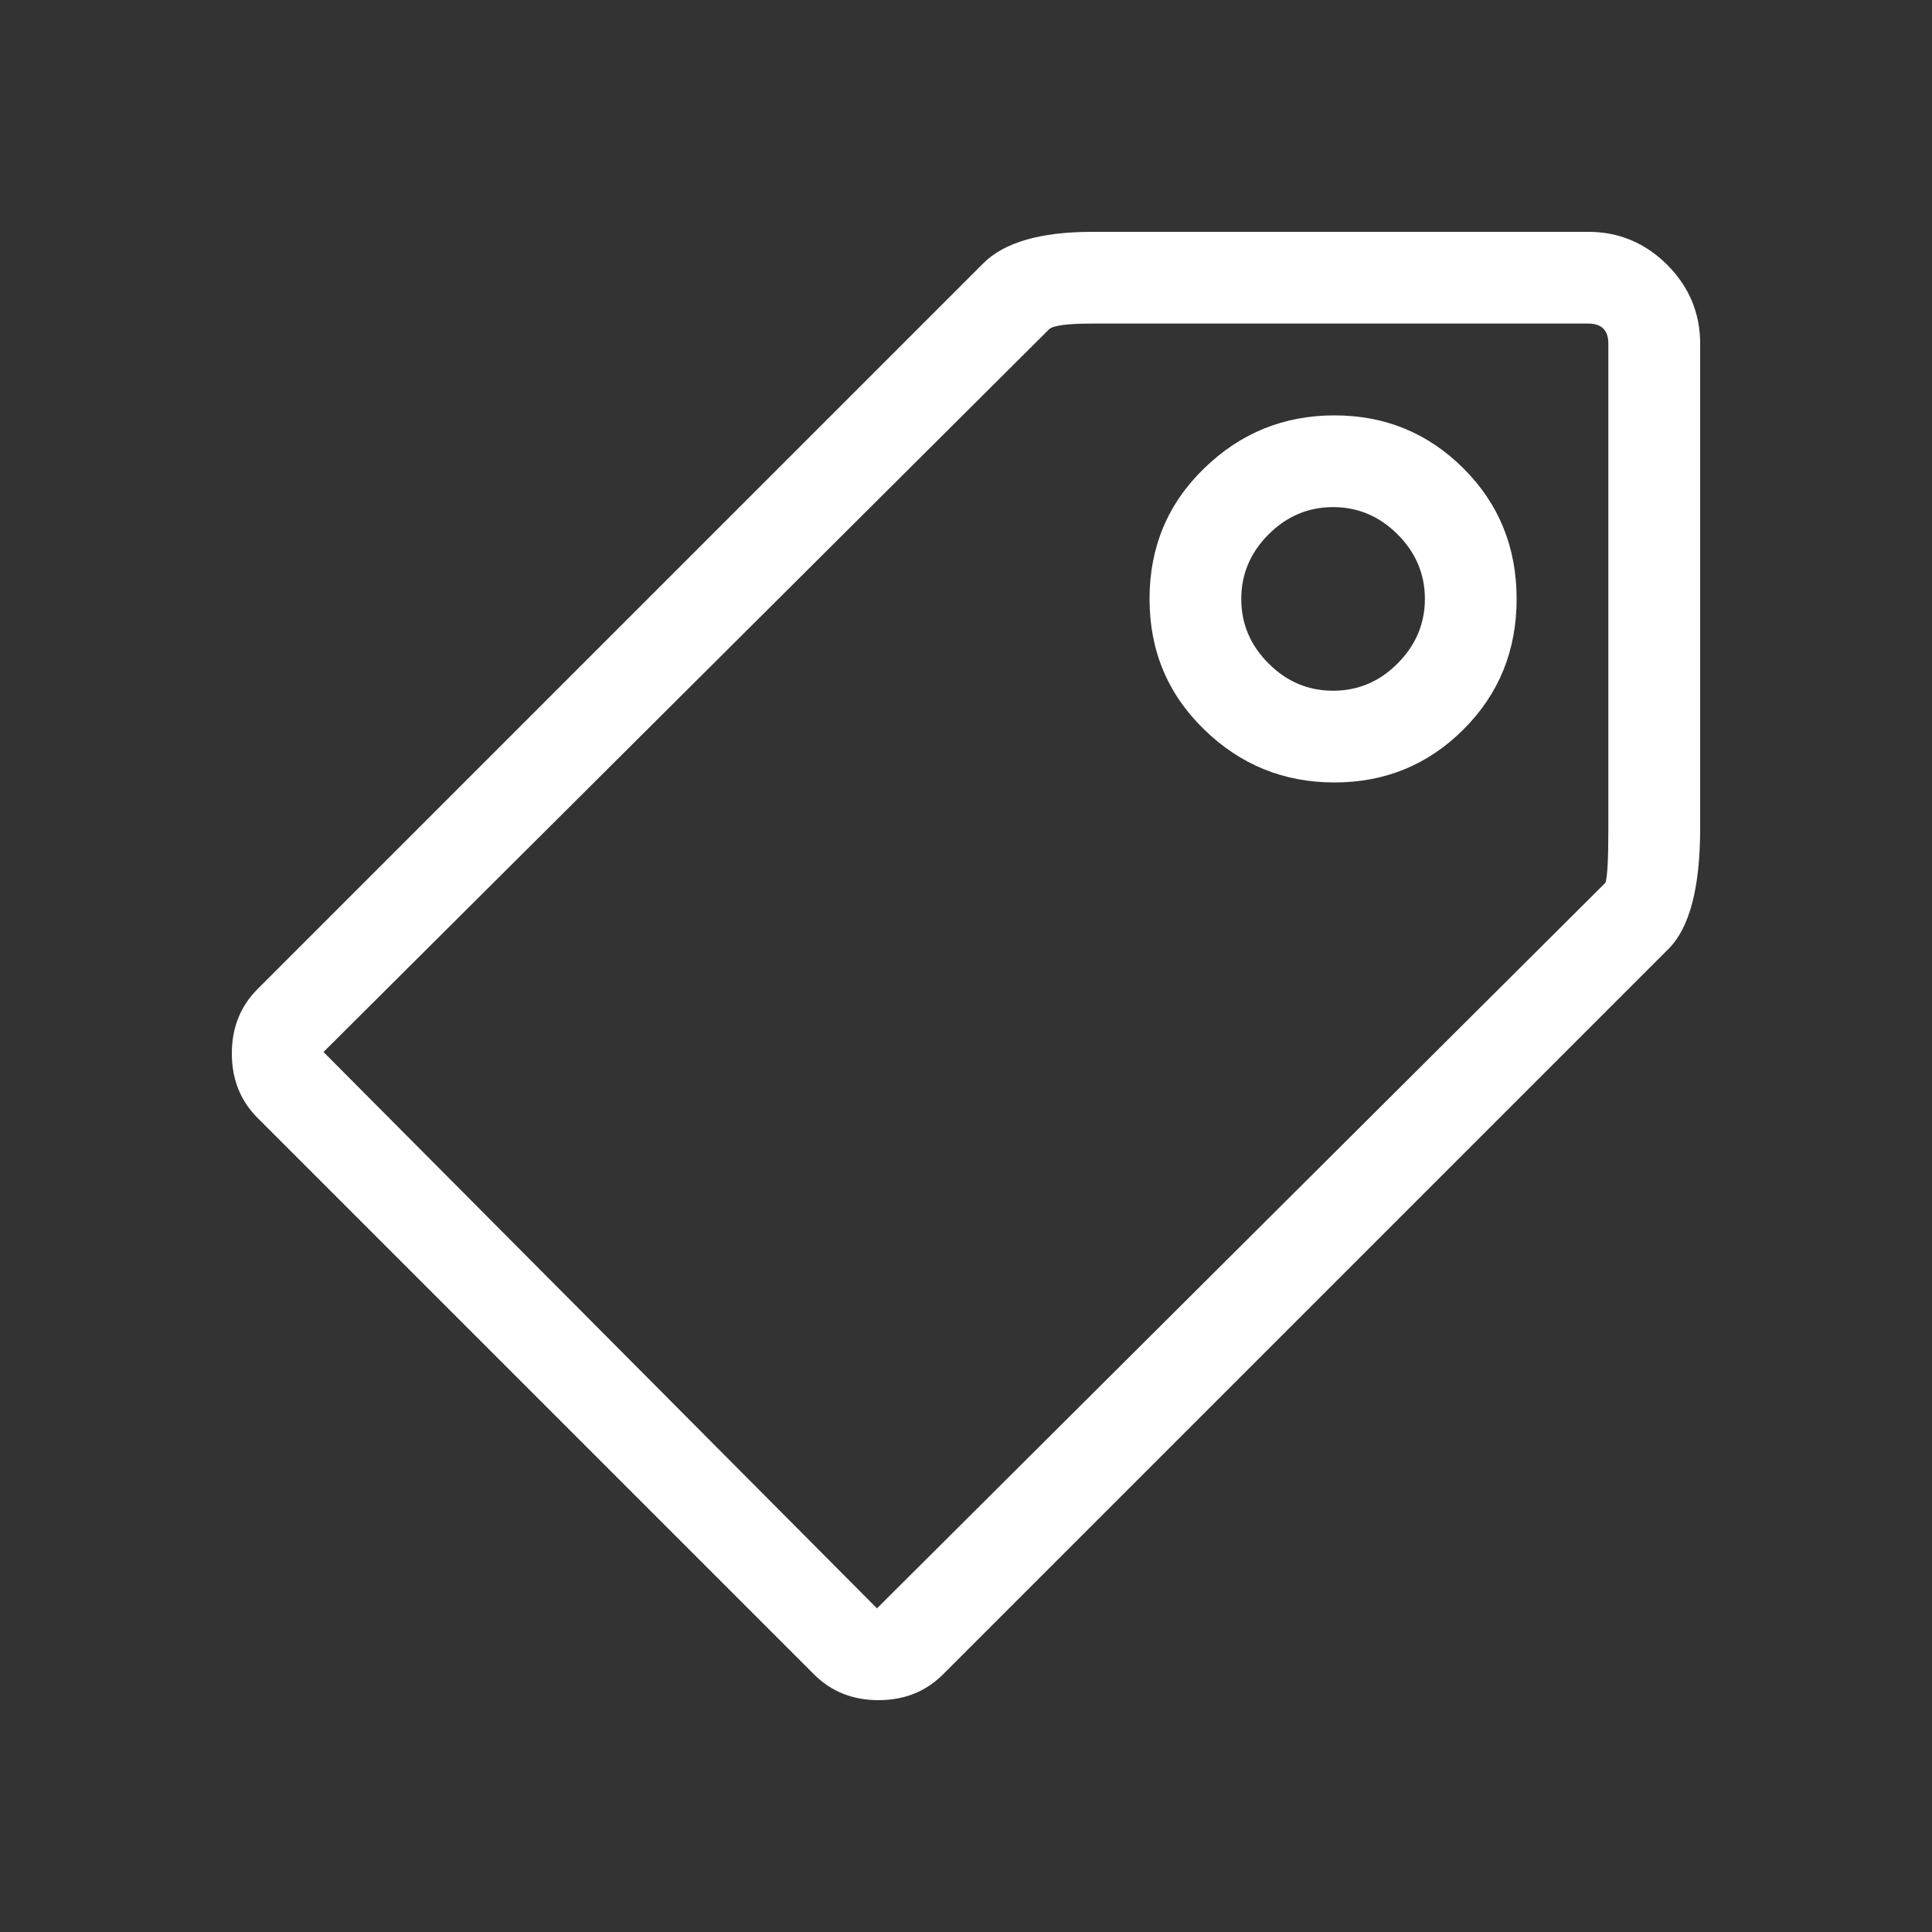 <?xml version="1.0" encoding="iso-8859-1"?>
<!-- Generator: Adobe Illustrator 19.0.0, SVG Export Plug-In . SVG Version: 6.00 Build 0)  -->
<svg version="1.1" xmlns="http://www.w3.org/2000/svg" xmlns:xlink="http://www.w3.org/1999/xlink" x="0px" y="0px"
	 viewBox="0 0 25 25" style="enable-background:new 0 0 25 25;" xml:space="preserve">
<rect x="0" y="0" width="25" height="25" fill="#333333" stroke="none"/>
<g id="Layer_1">
</g>
<g id="icon-nav-labels">
	<path style="fill:#FFFFFF;" d="M21.592,12.277l-9.389,9.389C11.98,21.889,11.702,22,11.368,22s-0.612-0.111-0.835-0.334
		l-7.199-7.199C3.111,14.244,3,13.966,3,13.632s0.111-0.612,0.334-0.835l9.389-9.389C12.994,3.136,13.465,3,14.133,3h0.26h6.16
		c0.396,0,0.735,0.143,1.021,0.427C21.857,3.711,22,4.052,22,4.447v6.271C22,11.486,21.863,12.005,21.592,12.277z M20.812,10.719
		V4.447c0-0.173-0.087-0.26-0.26-0.26h-6.16h-0.26c-0.322,0-0.508,0.025-0.557,0.074l-9.389,9.352l7.162,7.199l9.426-9.389
		C20.8,11.35,20.812,11.115,20.812,10.719z M19.625,7.75c0,0.668-0.229,1.231-0.687,1.688c-0.458,0.458-1.015,0.687-1.67,0.687
		c-0.656,0-1.219-0.229-1.688-0.687c-0.471-0.458-0.705-1.021-0.705-1.688s0.234-1.231,0.705-1.688
		c0.47-0.458,1.032-0.687,1.688-0.687c0.655,0,1.212,0.229,1.67,0.687C19.396,6.519,19.625,7.082,19.625,7.75z M18.438,7.75
		c0-0.321-0.118-0.6-0.353-0.835C17.85,6.68,17.571,6.562,17.25,6.562c-0.322,0-0.6,0.118-0.835,0.353
		C16.18,7.15,16.062,7.429,16.062,7.75c0,0.322,0.117,0.6,0.353,0.835c0.234,0.235,0.513,0.353,0.835,0.353
		c0.321,0,0.6-0.117,0.835-0.353C18.319,8.35,18.438,8.072,18.438,7.75z"/>
</g>
</svg>

